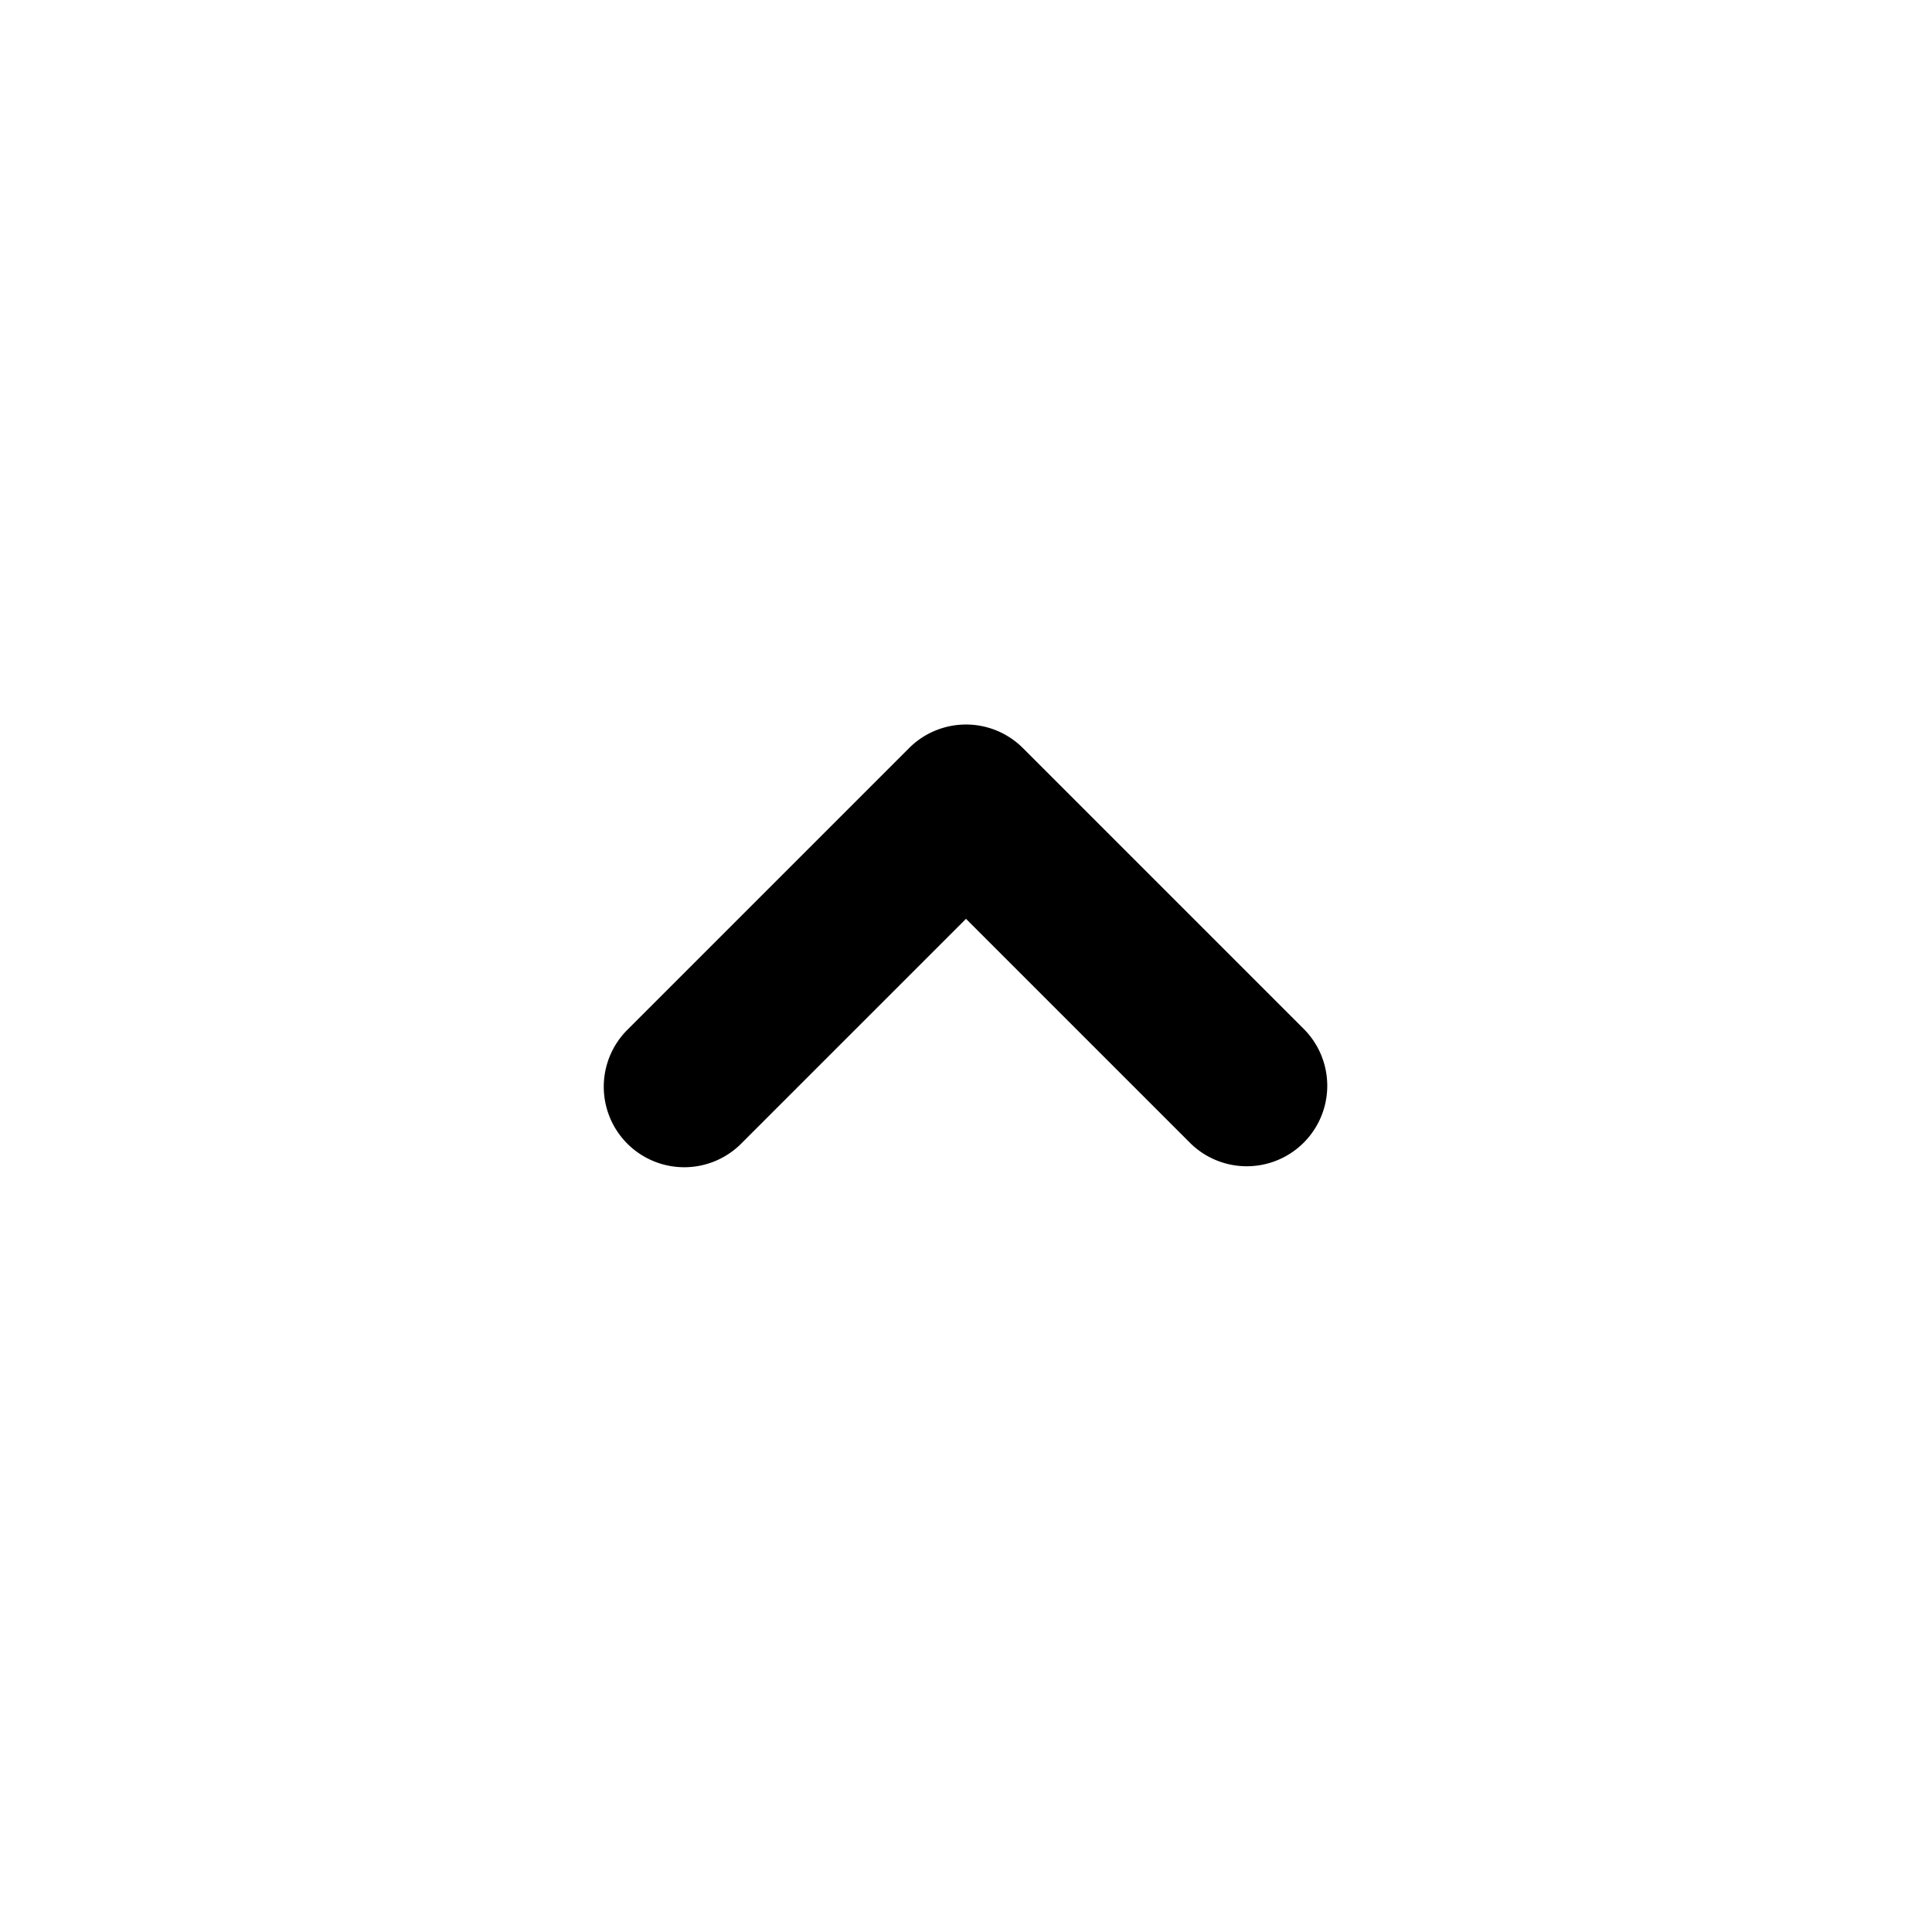 <svg xmlns="http://www.w3.org/2000/svg" viewBox="0 0 24 24"><path fill-rule="evenodd" d="M7.793 14.207a1 1 0 0 0 1.414 0L12 11.414l2.793 2.793a1 1 0 0 0 1.414-1.414l-3.5-3.5a1 1 0 0 0-1.414 0l-3.5 3.5a1 1 0 0 0 0 1.414z" clip-rule="evenodd"/></svg>